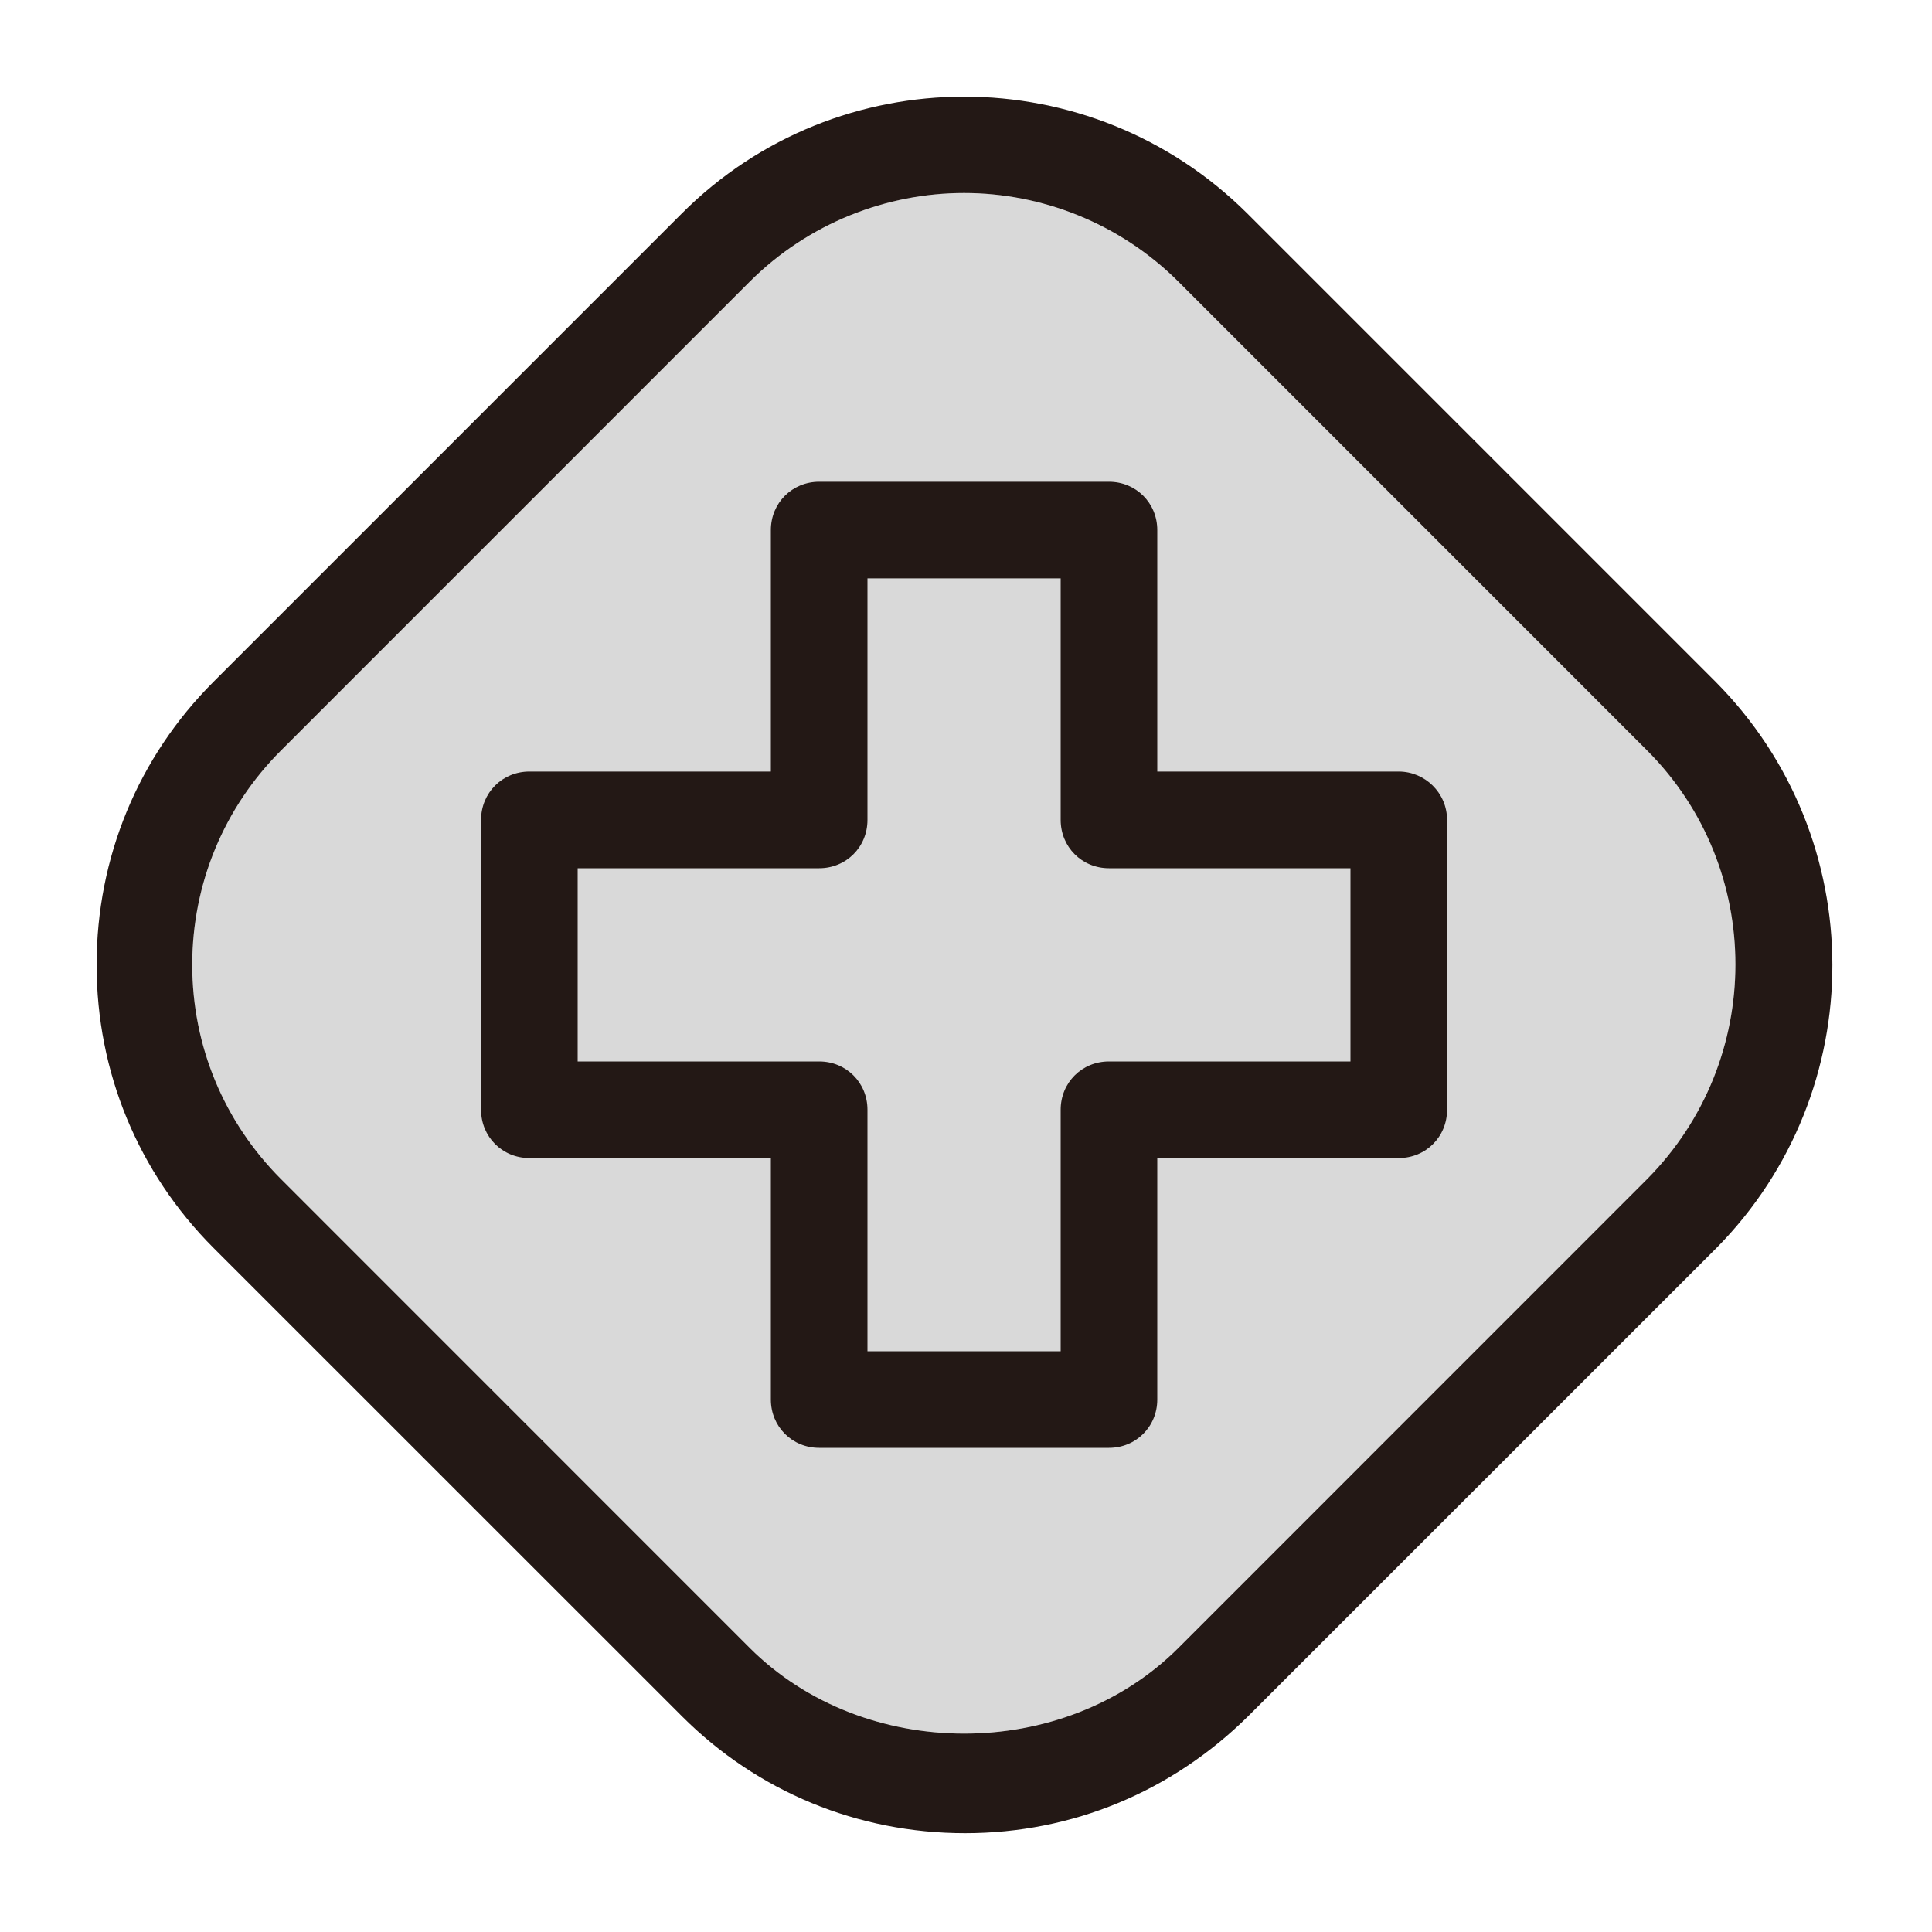 <svg width="20" height="20" viewBox="0 0 20 20" fill="none" xmlns="http://www.w3.org/2000/svg">
<g clip-path="url(#clip0_5_1799)">
<path opacity="0.15" d="M17.05 12.207L12.2 17.058C11.01 18.247 8.94 18.238 7.76 17.058L2.91 12.207C2.32 11.617 1.99 10.828 1.99 9.988C1.99 9.148 2.32 8.357 2.91 7.768L7.76 2.917C8.37 2.308 9.18 1.998 9.98 1.998C10.78 1.998 11.59 2.308 12.2 2.917L17.05 7.768C18.27 8.988 18.27 10.977 17.05 12.207Z" fill="black"/>
<path d="M17.76 7.058L12.91 2.208C11.29 0.598 8.67 0.598 7.06 2.208L2.21 7.058C1.43 7.838 1 8.877 1 9.988C1 11.098 1.43 12.137 2.21 12.918L7.06 17.767C7.84 18.547 8.88 18.977 9.99 18.977C11.1 18.977 12.13 18.547 12.92 17.767L17.77 12.918C19.37 11.297 19.37 8.678 17.76 7.058ZM17.05 12.207L12.2 17.058C11.01 18.247 8.94 18.238 7.76 17.058L2.91 12.207C2.32 11.617 1.99 10.828 1.99 9.988C1.99 9.148 2.32 8.357 2.91 7.768L7.76 2.917C8.37 2.308 9.18 1.998 9.98 1.998C10.78 1.998 11.59 2.308 12.2 2.917L17.05 7.768C18.27 8.988 18.27 10.977 17.05 12.207Z" fill="#231815"/>
<path d="M14.48 7.987H11.98V5.487C11.98 5.207 11.76 4.987 11.48 4.987H8.48C8.2 4.987 7.98 5.207 7.98 5.487V7.987H5.48C5.2 7.987 4.98 8.207 4.98 8.488V11.488C4.98 11.768 5.2 11.988 5.48 11.988H7.98V14.488C7.98 14.768 8.2 14.988 8.48 14.988H11.48C11.76 14.988 11.98 14.768 11.98 14.488V11.988H14.48C14.76 11.988 14.98 11.768 14.98 11.488V8.488C14.98 8.207 14.75 7.987 14.48 7.987ZM13.98 10.988H11.48C11.2 10.988 10.98 11.207 10.98 11.488V13.988H8.98V11.488C8.98 11.207 8.76 10.988 8.48 10.988H5.98V8.988H8.48C8.76 8.988 8.98 8.768 8.98 8.488V5.987H10.98V8.488C10.98 8.768 11.2 8.988 11.48 8.988H13.98V10.988Z" fill="#231815"/>
</g>
<defs>
<clipPath id="clip0_5_1799">
<rect width="18" height="18" fill="white" transform="translate(1 1)"/>
</clipPath>
</defs>
</svg>
